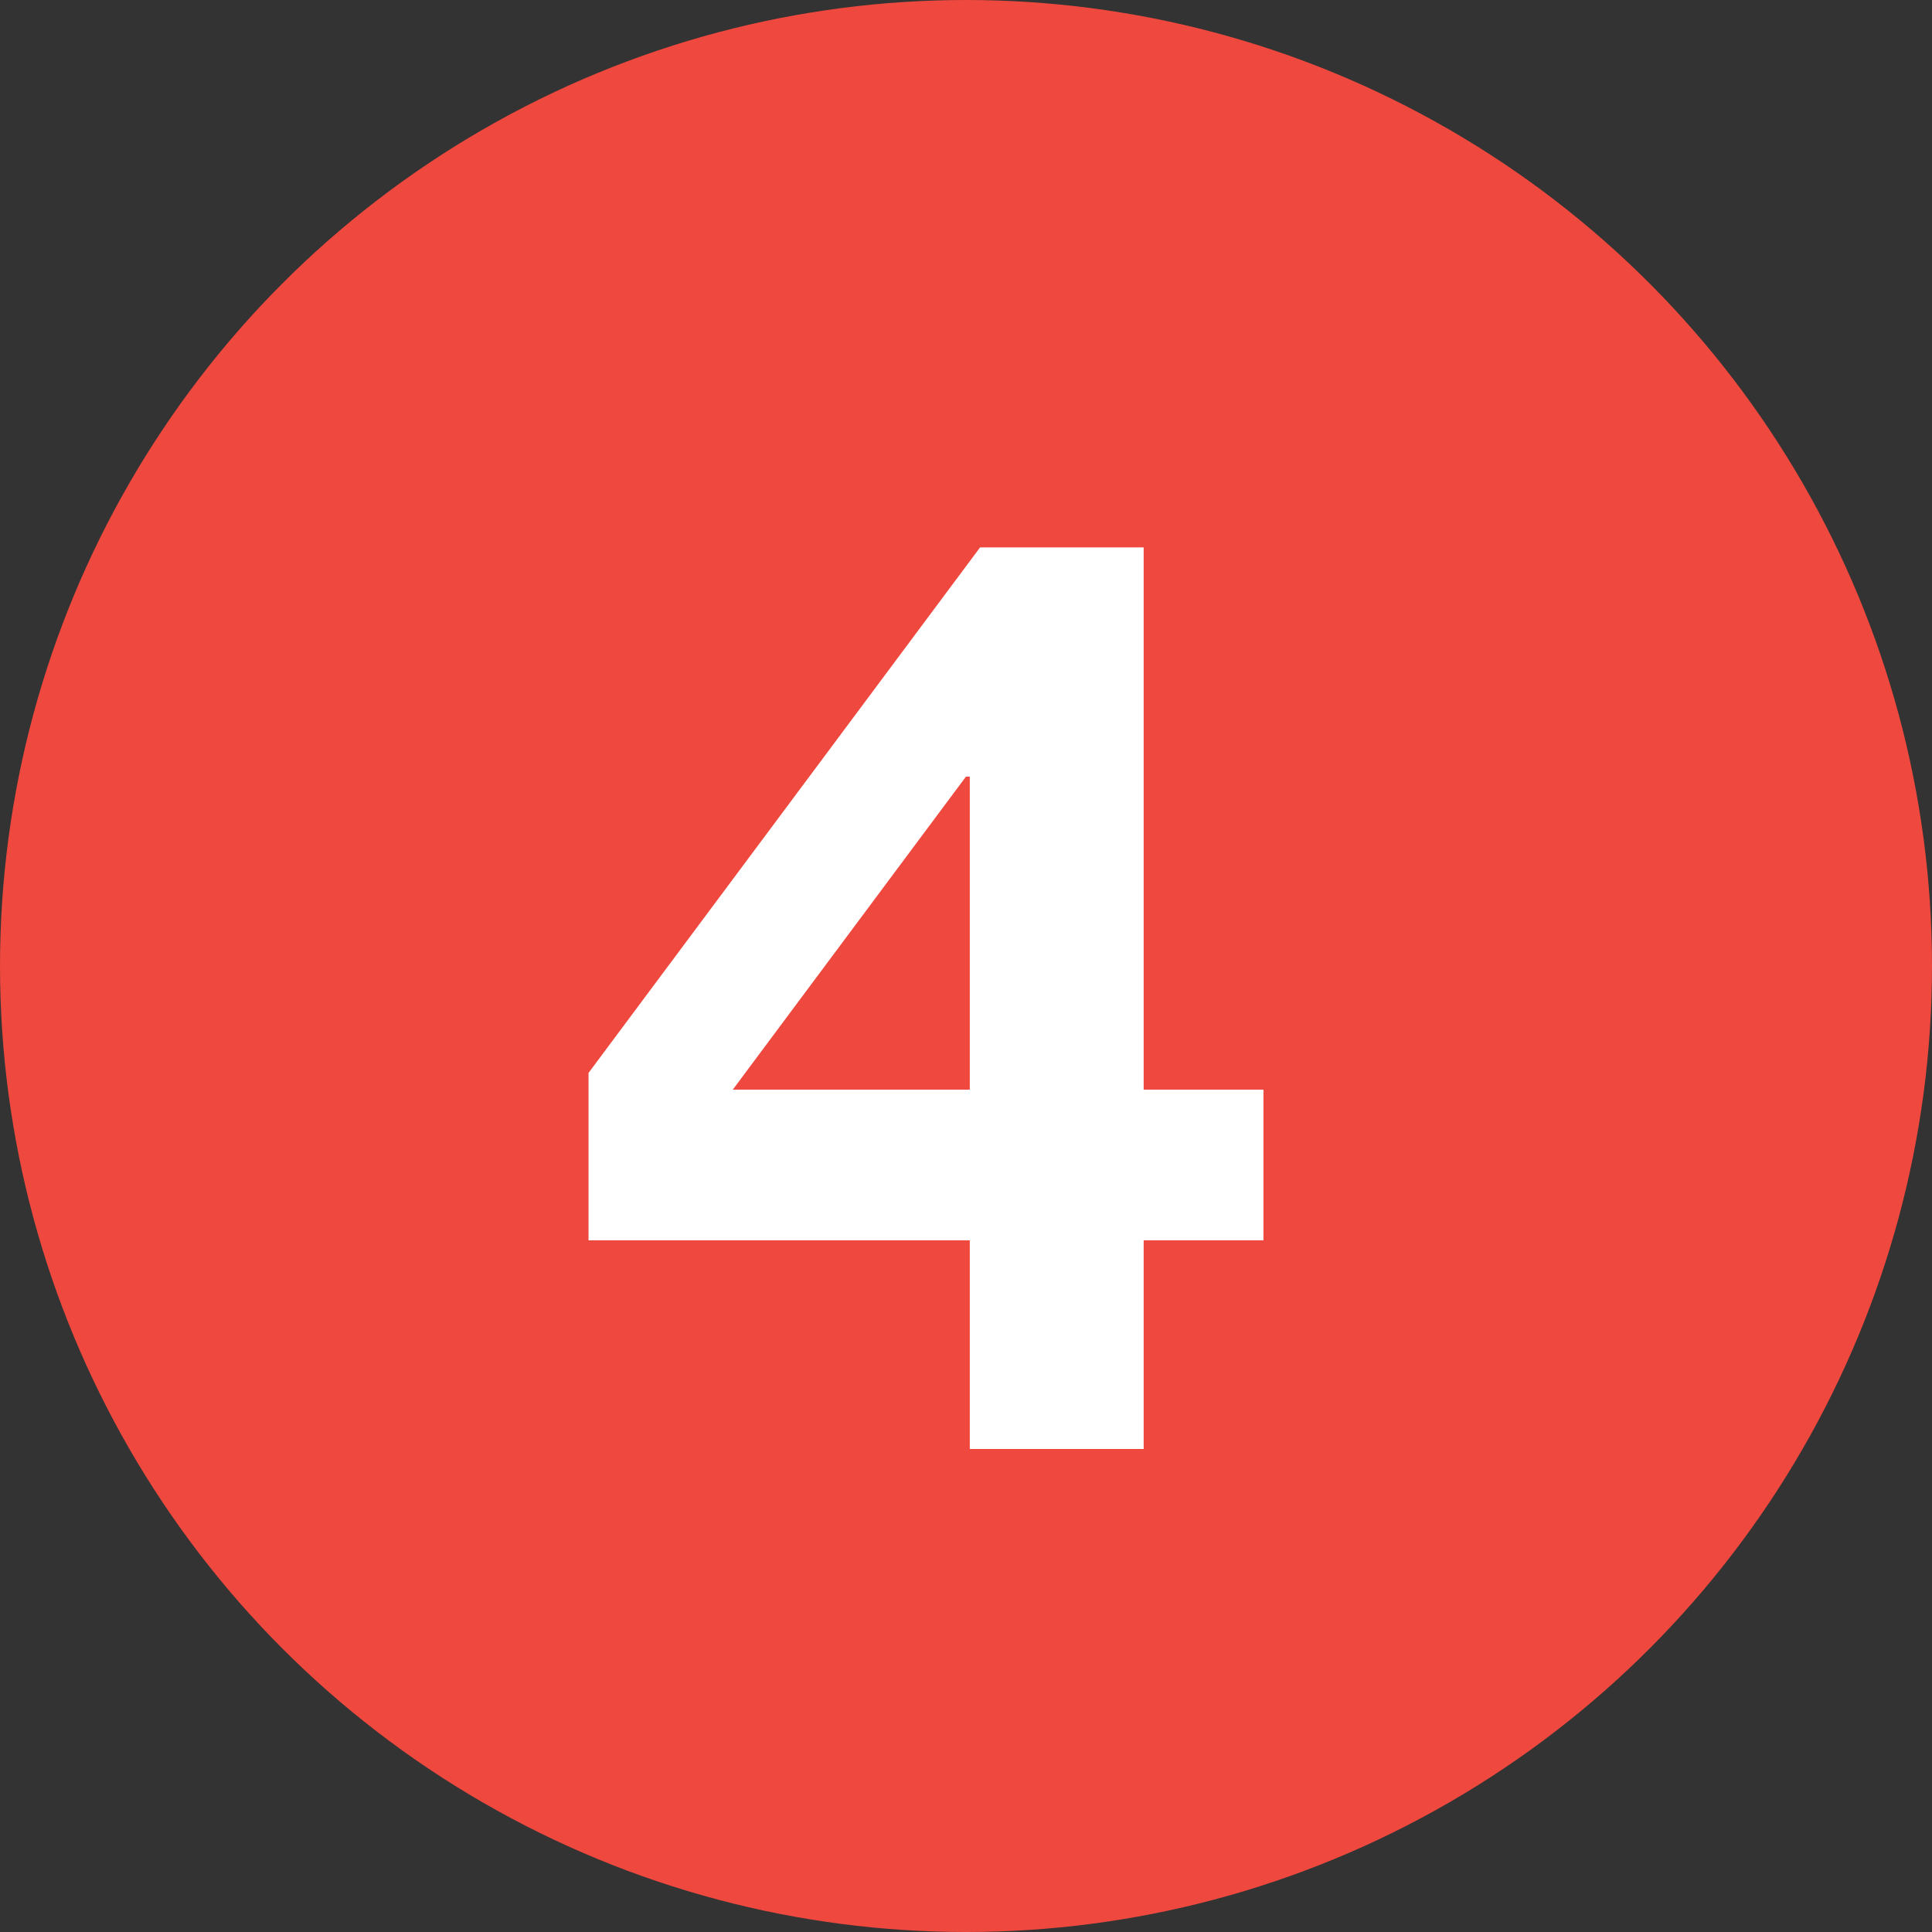 <svg width="24" height="24" viewBox="0 0 24 24" fill="none" xmlns="http://www.w3.org/2000/svg">
<rect x="0" y="0" width="24" height="24" fill="#333333" stroke="none"/>
<circle cx="12" cy="12" r="12" fill="#EF483E"/>
<path d="M12.047 9.648V13.536H9.103L11.999 9.648H12.047ZM12.047 15.408V18H14.207V15.408H15.695V13.536H14.207V6.8H12.175L7.311 13.328V15.408H12.047Z" fill="white"/>
</svg>
